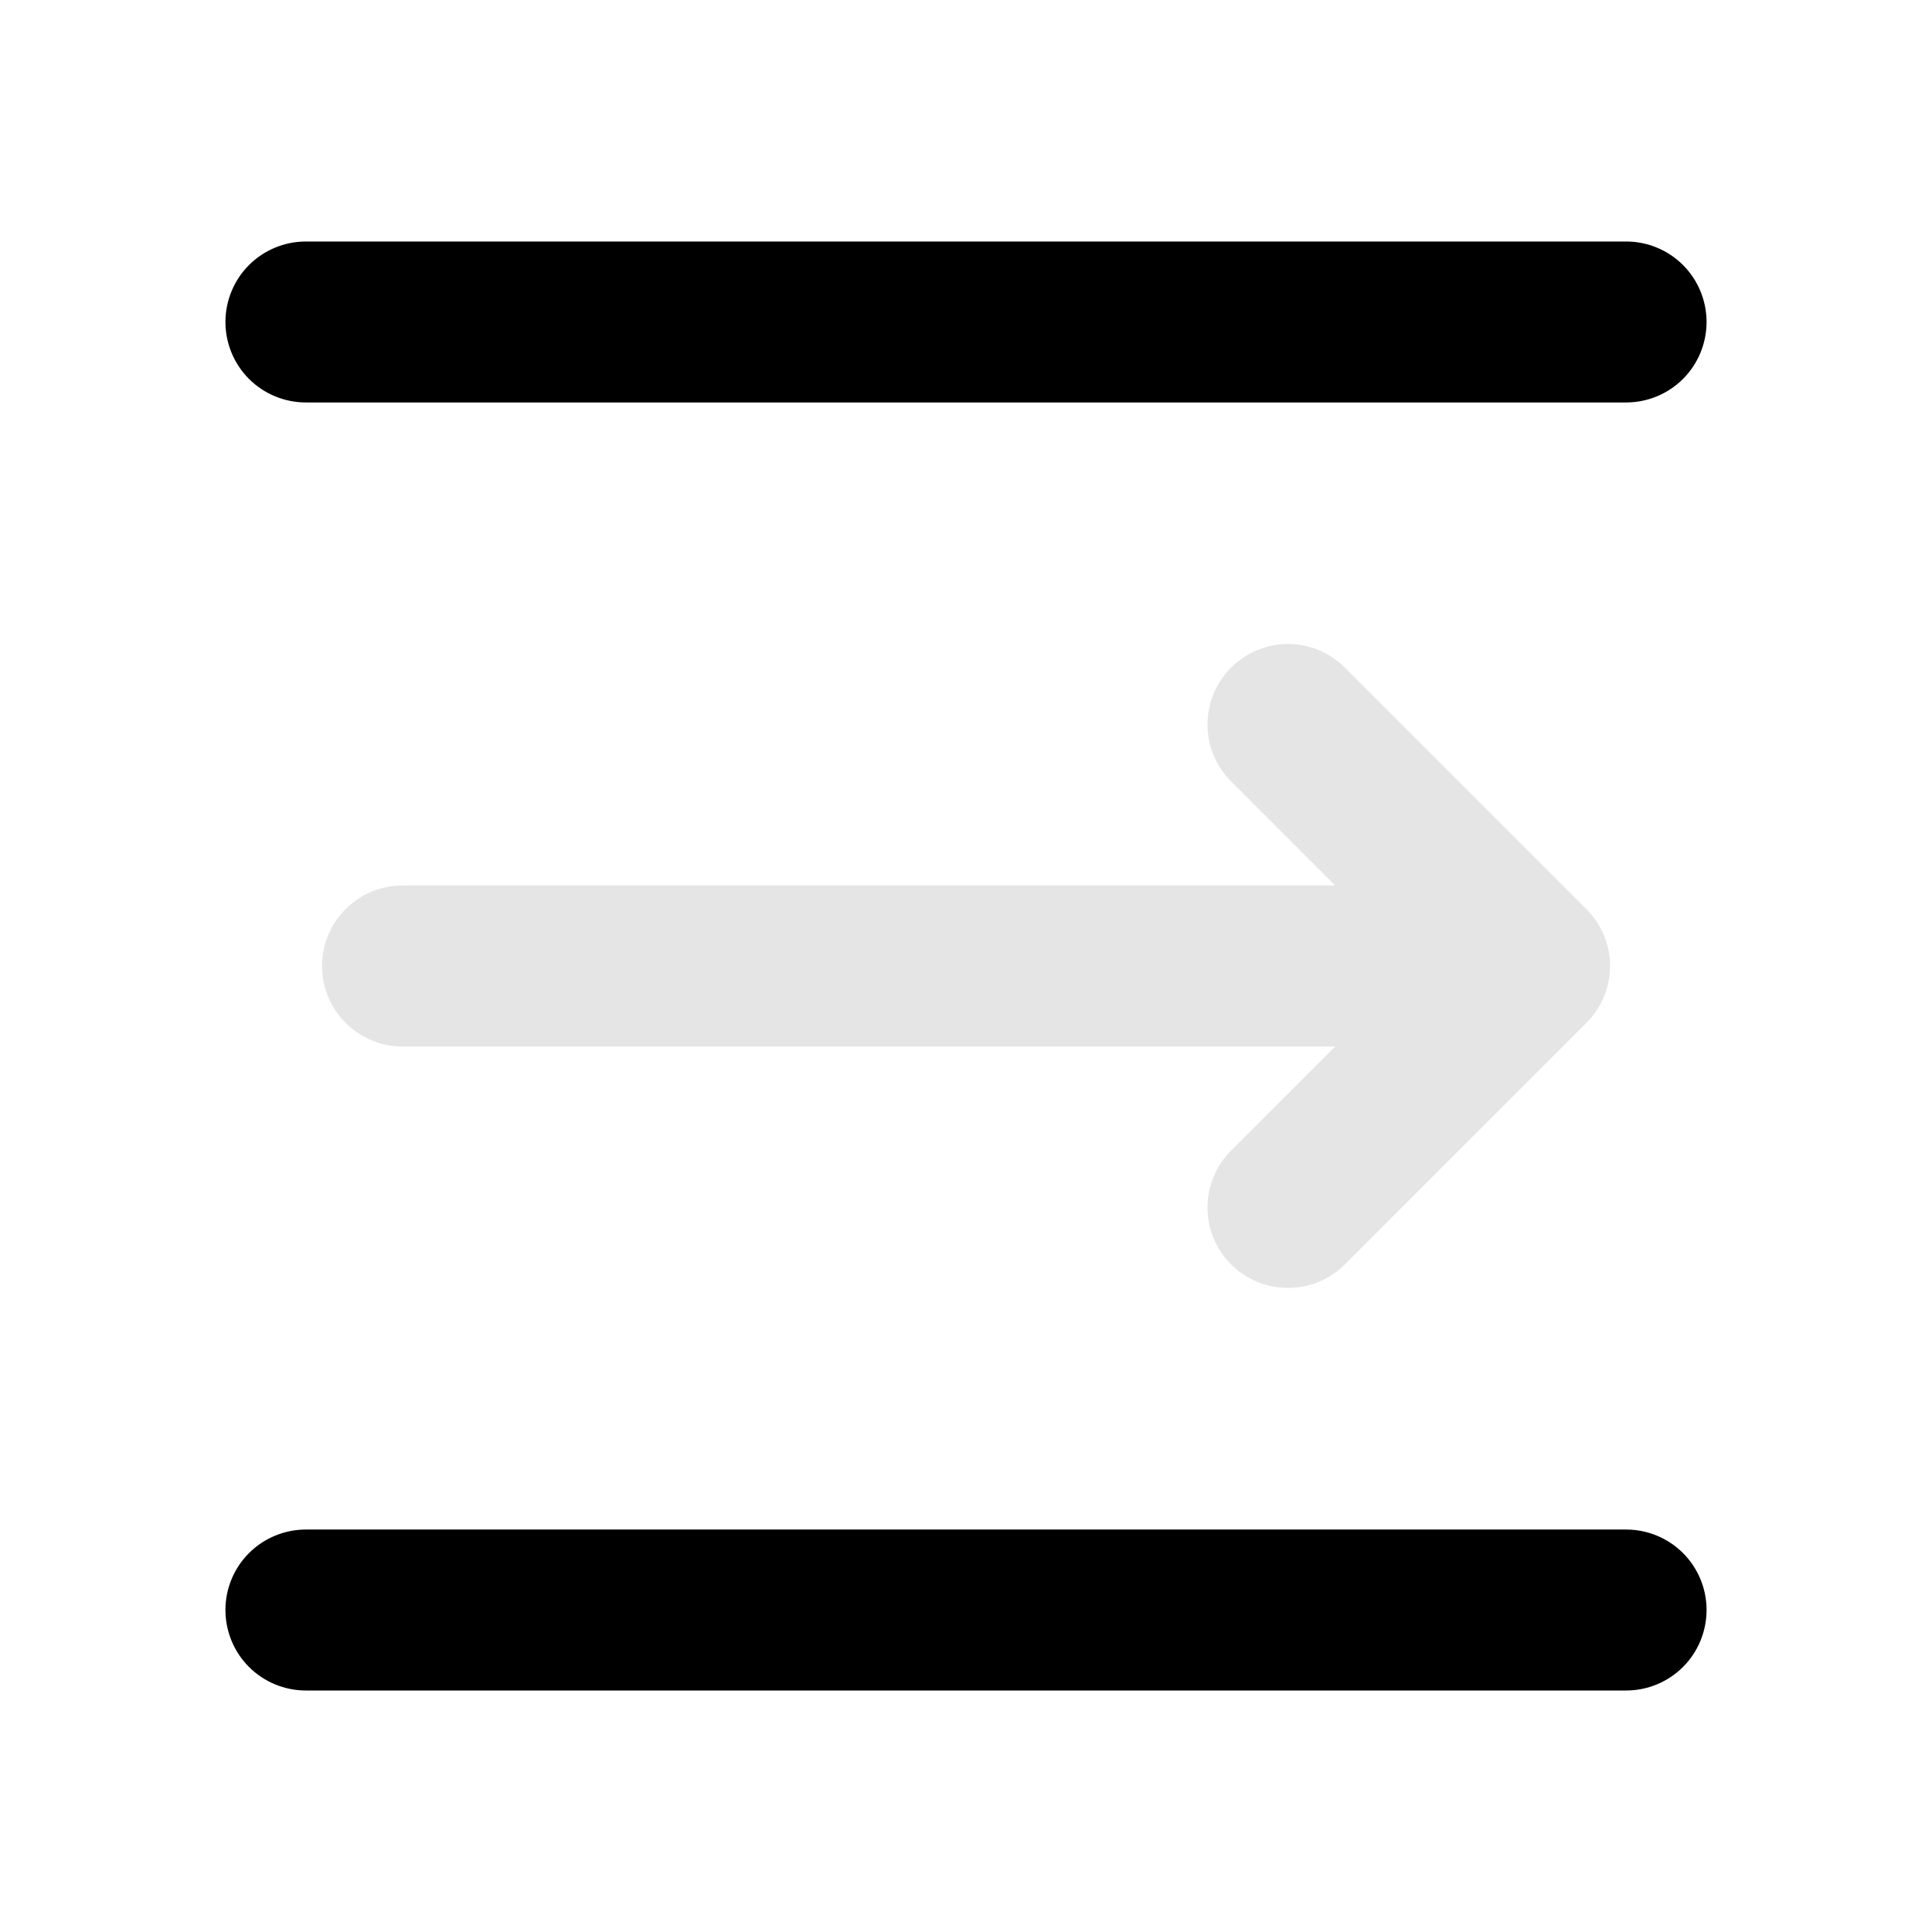<svg width="16" height="16" viewBox="0 0 16 16" fill="none" xmlns="http://www.w3.org/2000/svg">
<mask id="mask0_233_16" style="mask-type:alpha" maskUnits="userSpaceOnUse" x="0" y="0" width="16" height="16">
<rect width="16" height="16" fill="#D9D9D9"/>
</mask>
<g mask="url(#mask0_233_16)">
<path d="M2.533 14C2.357 14 2.187 13.93 2.062 13.805C1.937 13.68 1.867 13.51 1.867 13.333C1.867 13.156 1.937 12.987 2.062 12.862C2.187 12.737 2.357 12.667 2.533 12.667L13.467 12.667C13.643 12.667 13.813 12.737 13.938 12.862C14.063 12.987 14.133 13.156 14.133 13.333C14.133 13.51 14.063 13.68 13.938 13.805C13.813 13.93 13.643 14 13.467 14L2.533 14ZM2.533 3.333C2.357 3.333 2.187 3.263 2.062 3.138C1.937 3.013 1.867 2.843 1.867 2.667C1.867 2.49 1.937 2.32 2.062 2.195C2.187 2.07 2.357 2 2.533 2L13.467 2C13.643 2 13.813 2.07 13.938 2.195C14.063 2.32 14.133 2.49 14.133 2.667C14.133 2.843 14.063 3.013 13.938 3.138C13.813 3.263 13.643 3.333 13.467 3.333L2.533 3.333Z" fill="black"/>
<path d="M11.057 7.333L10.195 6.471C10.07 6.346 10 6.177 10 6C10 5.823 10.07 5.654 10.195 5.529C10.32 5.404 10.49 5.333 10.667 5.333C10.843 5.333 11.013 5.404 11.138 5.529L13.138 7.529C13.2 7.59 13.249 7.664 13.283 7.745C13.316 7.826 13.334 7.912 13.334 8C13.334 8.087 13.316 8.174 13.283 8.255C13.249 8.336 13.2 8.409 13.138 8.471L11.138 10.471C11.076 10.533 11.003 10.582 10.922 10.616C10.841 10.649 10.754 10.666 10.667 10.666C10.579 10.666 10.492 10.649 10.412 10.616C10.331 10.582 10.257 10.533 10.195 10.471C10.133 10.409 10.084 10.336 10.051 10.255C10.017 10.174 10 10.088 10 10C10 9.912 10.017 9.826 10.051 9.745C10.084 9.664 10.133 9.591 10.195 9.529L11.057 8.667L3.333 8.667C3.157 8.667 2.987 8.596 2.862 8.471C2.737 8.346 2.667 8.177 2.667 8C2.667 7.823 2.737 7.654 2.862 7.529C2.987 7.404 3.157 7.333 3.333 7.333L11.057 7.333Z" fill="#E5E5E5"/>
</g>
</svg>
